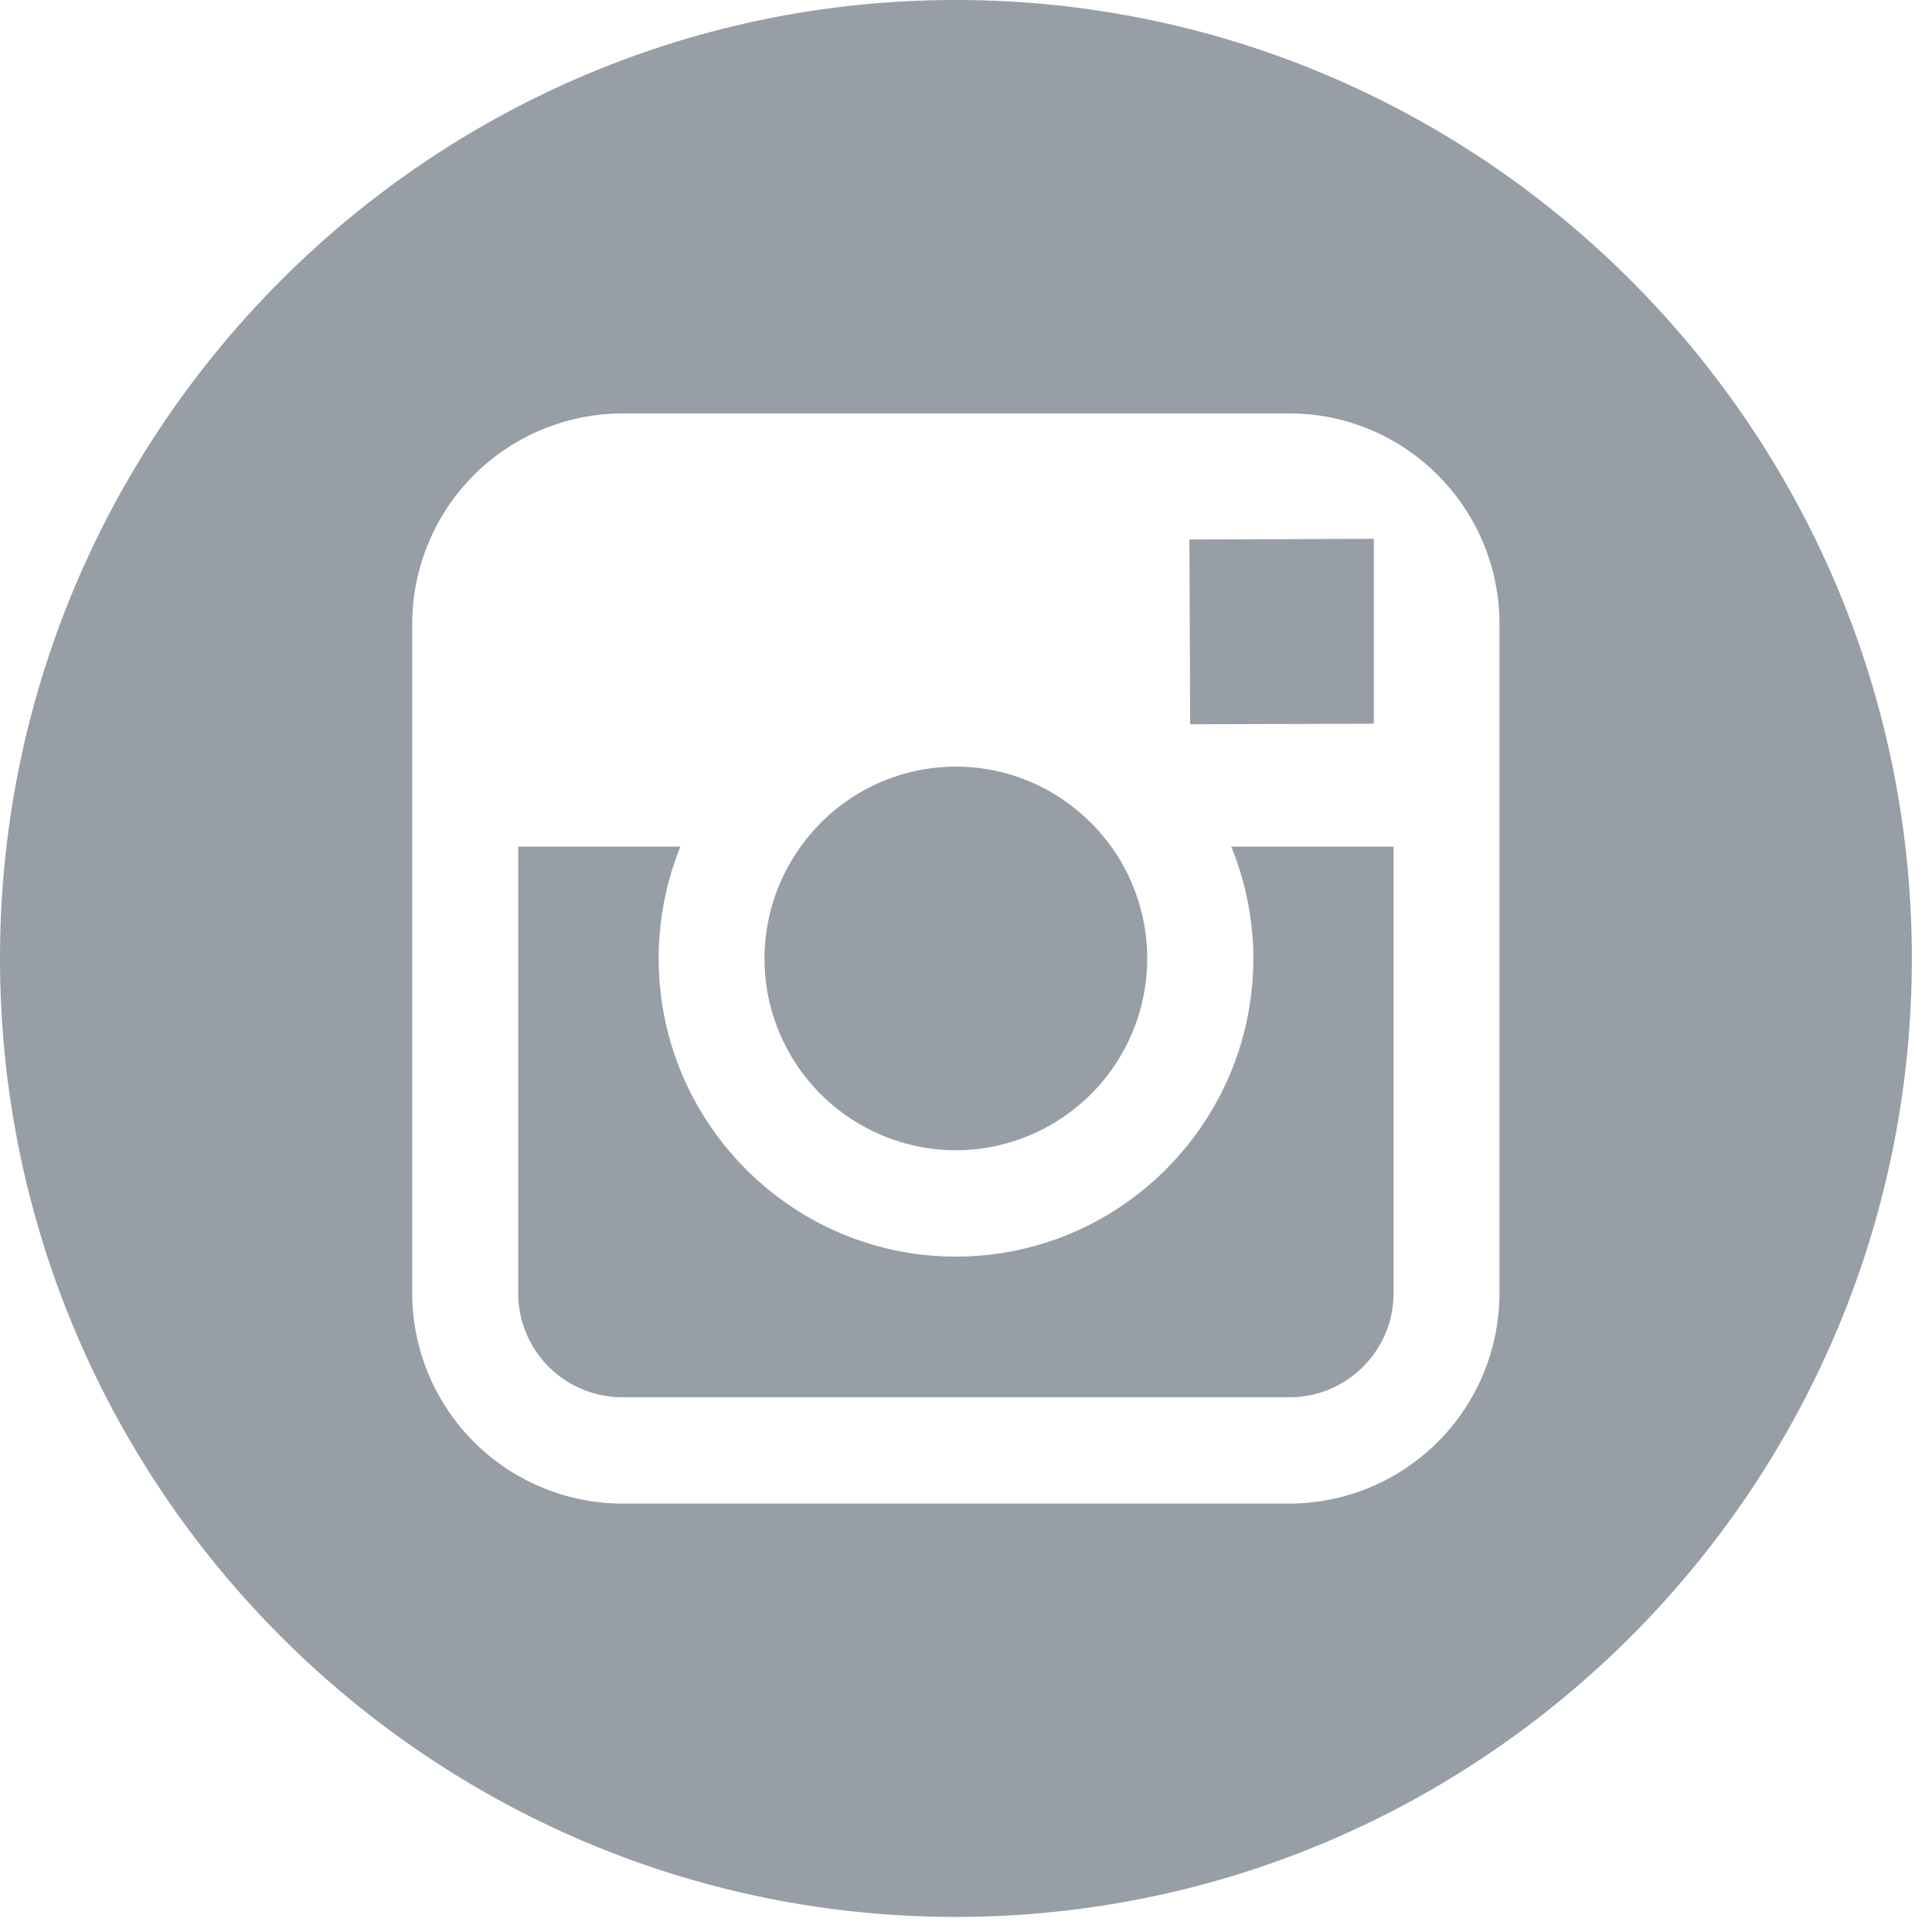 <svg xmlns="http://www.w3.org/2000/svg" width="32" height="32" viewBox="0 0 32 32">
    <path fill="#979EA6" fill-rule="evenodd" d="M15.83 0c8.732 0 15.836 7.123 15.836 15.874 0 8.755-7.104 15.876-15.835 15.876C7.103 31.75 0 24.63 0 15.874 0 7.123 7.103 0 15.83 0zm5.525 6.848H10.307a3.487 3.487 0 0 0-3.479 3.49v11.078a3.487 3.487 0 0 0 3.48 3.488h11.047a3.487 3.487 0 0 0 3.481-3.488V10.338c0-1.926-1.56-3.49-3.48-3.49zM11.27 14.022a4.953 4.953 0 0 0-.36 1.852c0 2.722 2.207 4.939 4.922 4.939 2.72 0 4.927-2.217 4.927-4.939 0-.653-.134-1.28-.365-1.852h2.688v7.394c0 .956-.773 1.727-1.725 1.727H10.308a1.725 1.725 0 0 1-1.725-1.727v-7.394zm4.562-1.324c1.06 0 1.996.525 2.573 1.324a3.177 3.177 0 0 1-2.573 5.03 3.177 3.177 0 0 1-3.17-3.178c.003-.69.224-1.33.601-1.852a3.157 3.157 0 0 1 2.569-1.324zm6.923-3.771v3.06l-3.042.009-.013-3.06 2.656-.01h.399z"/>
</svg>
